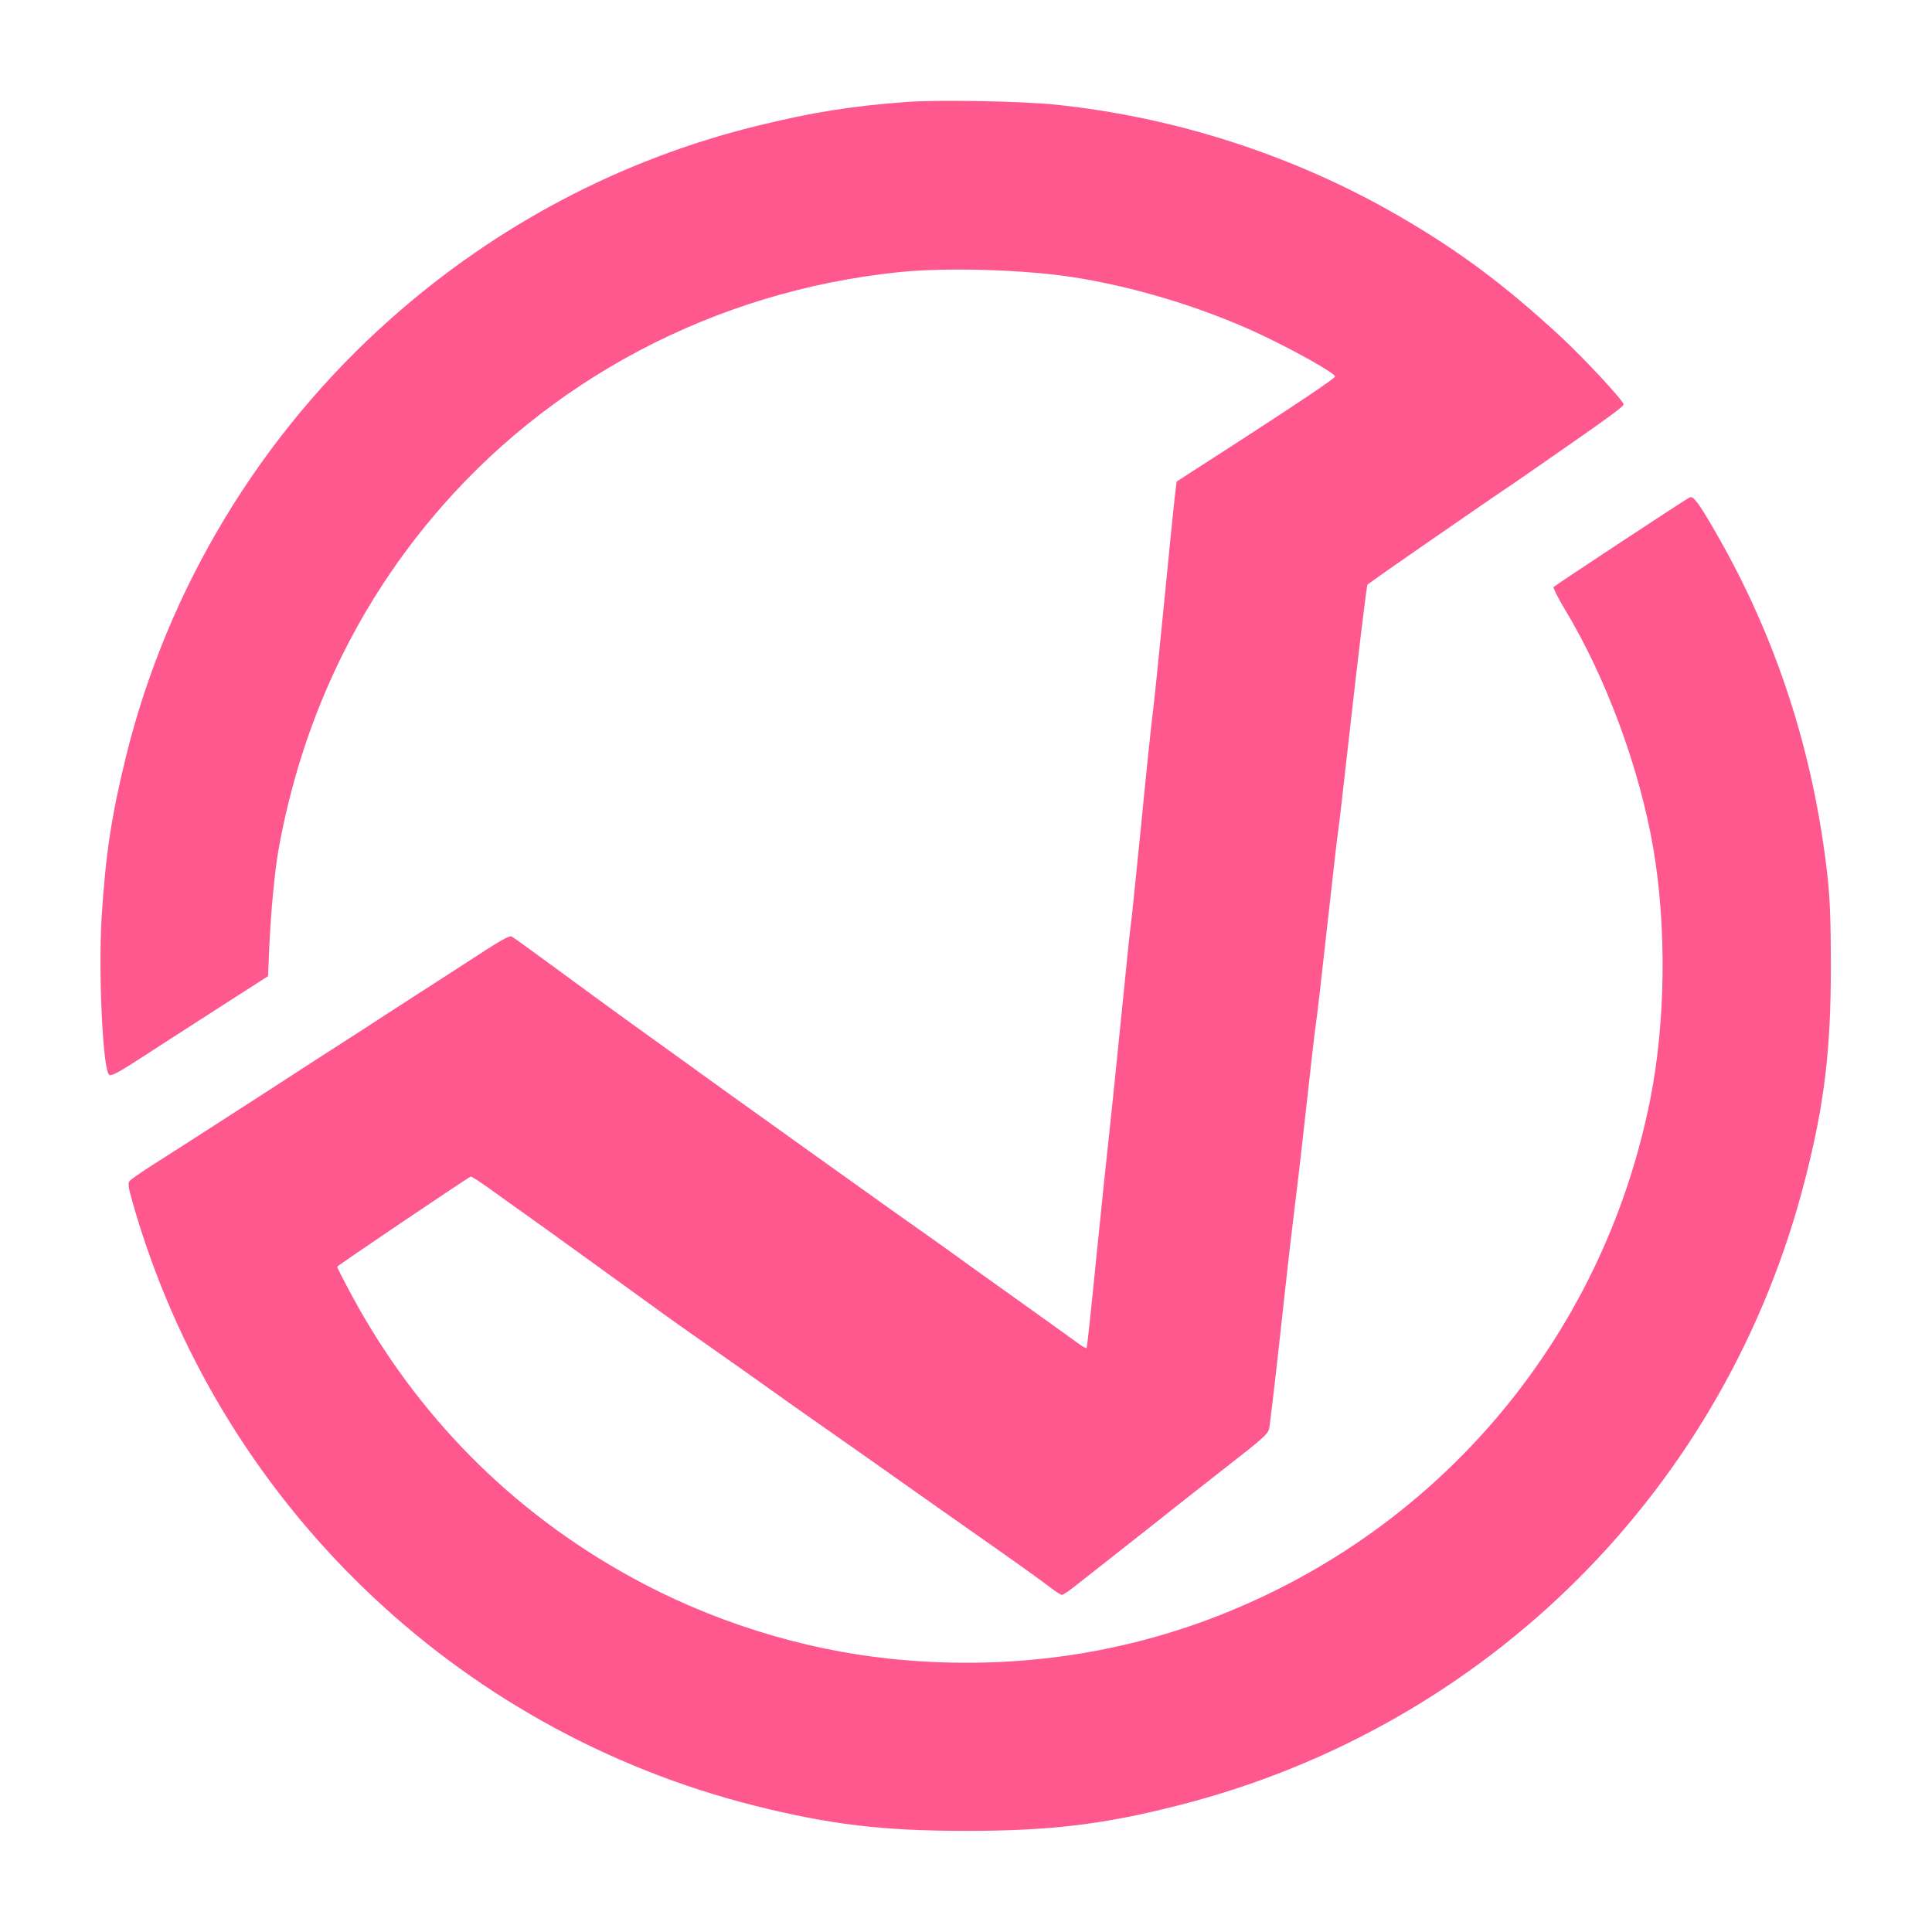 <?xml version="1.0" standalone="no"?>
<!DOCTYPE svg PUBLIC "-//W3C//DTD SVG 20010904//EN"
 "http://www.w3.org/TR/2001/REC-SVG-20010904/DTD/svg10.dtd">
<svg version="1.0" xmlns="http://www.w3.org/2000/svg"
 width="1043pt" height="1043pt" viewBox="0 0 1043 1043"
 preserveAspectRatio="xMidYMid meet">
<g transform="translate(0,1043) scale(0.1,-0.1)"
fill="#ff588e" stroke="none">
<path d="M4900 9880 c-300 -22 -515 -56 -815 -130 -729 -179 -1404 -534 -1972
-1038 -706 -625 -1209 -1457 -1433 -2367 -78 -318 -109 -522 -131 -860 -19
-303 6 -836 41 -858 12 -7 53 15 167 89 84 55 192 124 240 155 48 31 169 109
269 173 l181 116 7 162 c8 184 29 405 50 523 121 672 400 1276 825 1785 628
752 1533 1229 2526 1331 251 26 671 14 935 -27 325 -50 687 -159 990 -298 189
-87 433 -223 427 -239 -4 -12 -184 -133 -522 -352 -102 -66 -219 -141 -259
-167 l-74 -48 -11 -92 c-6 -51 -31 -302 -56 -558 -25 -256 -52 -519 -60 -585
-9 -66 -38 -347 -65 -625 -28 -278 -52 -516 -55 -530 -3 -14 -27 -252 -55
-530 -28 -278 -57 -561 -65 -630 -8 -69 -37 -349 -65 -624 -27 -274 -51 -501
-54 -503 -3 -3 -22 8 -43 23 -95 69 -151 109 -333 239 -107 76 -217 155 -245
175 -62 46 -329 236 -435 310 -65 46 -812 580 -902 645 -143 103 -368 266
-401 289 -23 16 -125 90 -227 164 -102 75 -207 152 -235 172 -27 20 -99 72
-160 117 -60 44 -115 83 -122 87 -13 7 -56 -17 -238 -136 -71 -46 -202 -131
-290 -187 -88 -57 -182 -118 -210 -136 -27 -18 -95 -62 -150 -97 -55 -35 -256
-165 -447 -289 -398 -257 -446 -287 -601 -386 -63 -40 -120 -80 -127 -88 -10
-13 -8 -33 15 -113 457 -1610 1741 -2854 3363 -3261 404 -101 687 -135 1137
-135 451 0 739 34 1140 136 1676 423 2970 1717 3393 3393 102 401 136 689 136
1140 0 233 -5 362 -17 475 -74 674 -277 1300 -607 1870 -91 158 -118 193 -138
185 -14 -5 -718 -469 -735 -484 -4 -4 23 -56 59 -117 224 -371 404 -857 479
-1291 73 -425 67 -943 -16 -1358 -259 -1301 -1162 -2358 -2404 -2815 -535
-196 -1108 -266 -1698 -205 -480 50 -971 204 -1402 442 -645 355 -1157 873
-1507 1522 -43 80 -78 149 -78 152 0 6 700 478 721 487 5 2 53 -30 109 -70 56
-40 136 -98 179 -128 78 -55 544 -392 696 -502 85 -62 137 -99 385 -273 85
-60 178 -125 205 -145 28 -20 98 -70 156 -111 58 -41 128 -90 155 -109 27 -19
123 -86 214 -150 159 -112 237 -167 428 -302 48 -34 130 -91 182 -128 196
-137 377 -266 423 -302 27 -21 54 -38 60 -38 7 0 42 24 78 53 36 28 146 115
244 192 98 77 239 188 314 248 75 59 161 126 191 150 288 225 289 225 294 270
14 106 39 321 76 662 22 204 47 420 55 480 8 61 38 313 65 560 27 248 52 461
55 475 3 14 30 248 60 520 30 272 57 506 60 520 3 14 27 228 55 475 50 446 98
848 103 850 1 0 18 12 37 26 48 36 546 380 650 451 47 31 126 85 176 120 50
35 146 101 213 148 229 159 306 216 306 227 0 19 -215 251 -341 367 -301 278
-546 461 -872 650 -561 325 -1201 533 -1852 601 -184 19 -624 27 -800 15z"/>
</g>
</svg>
